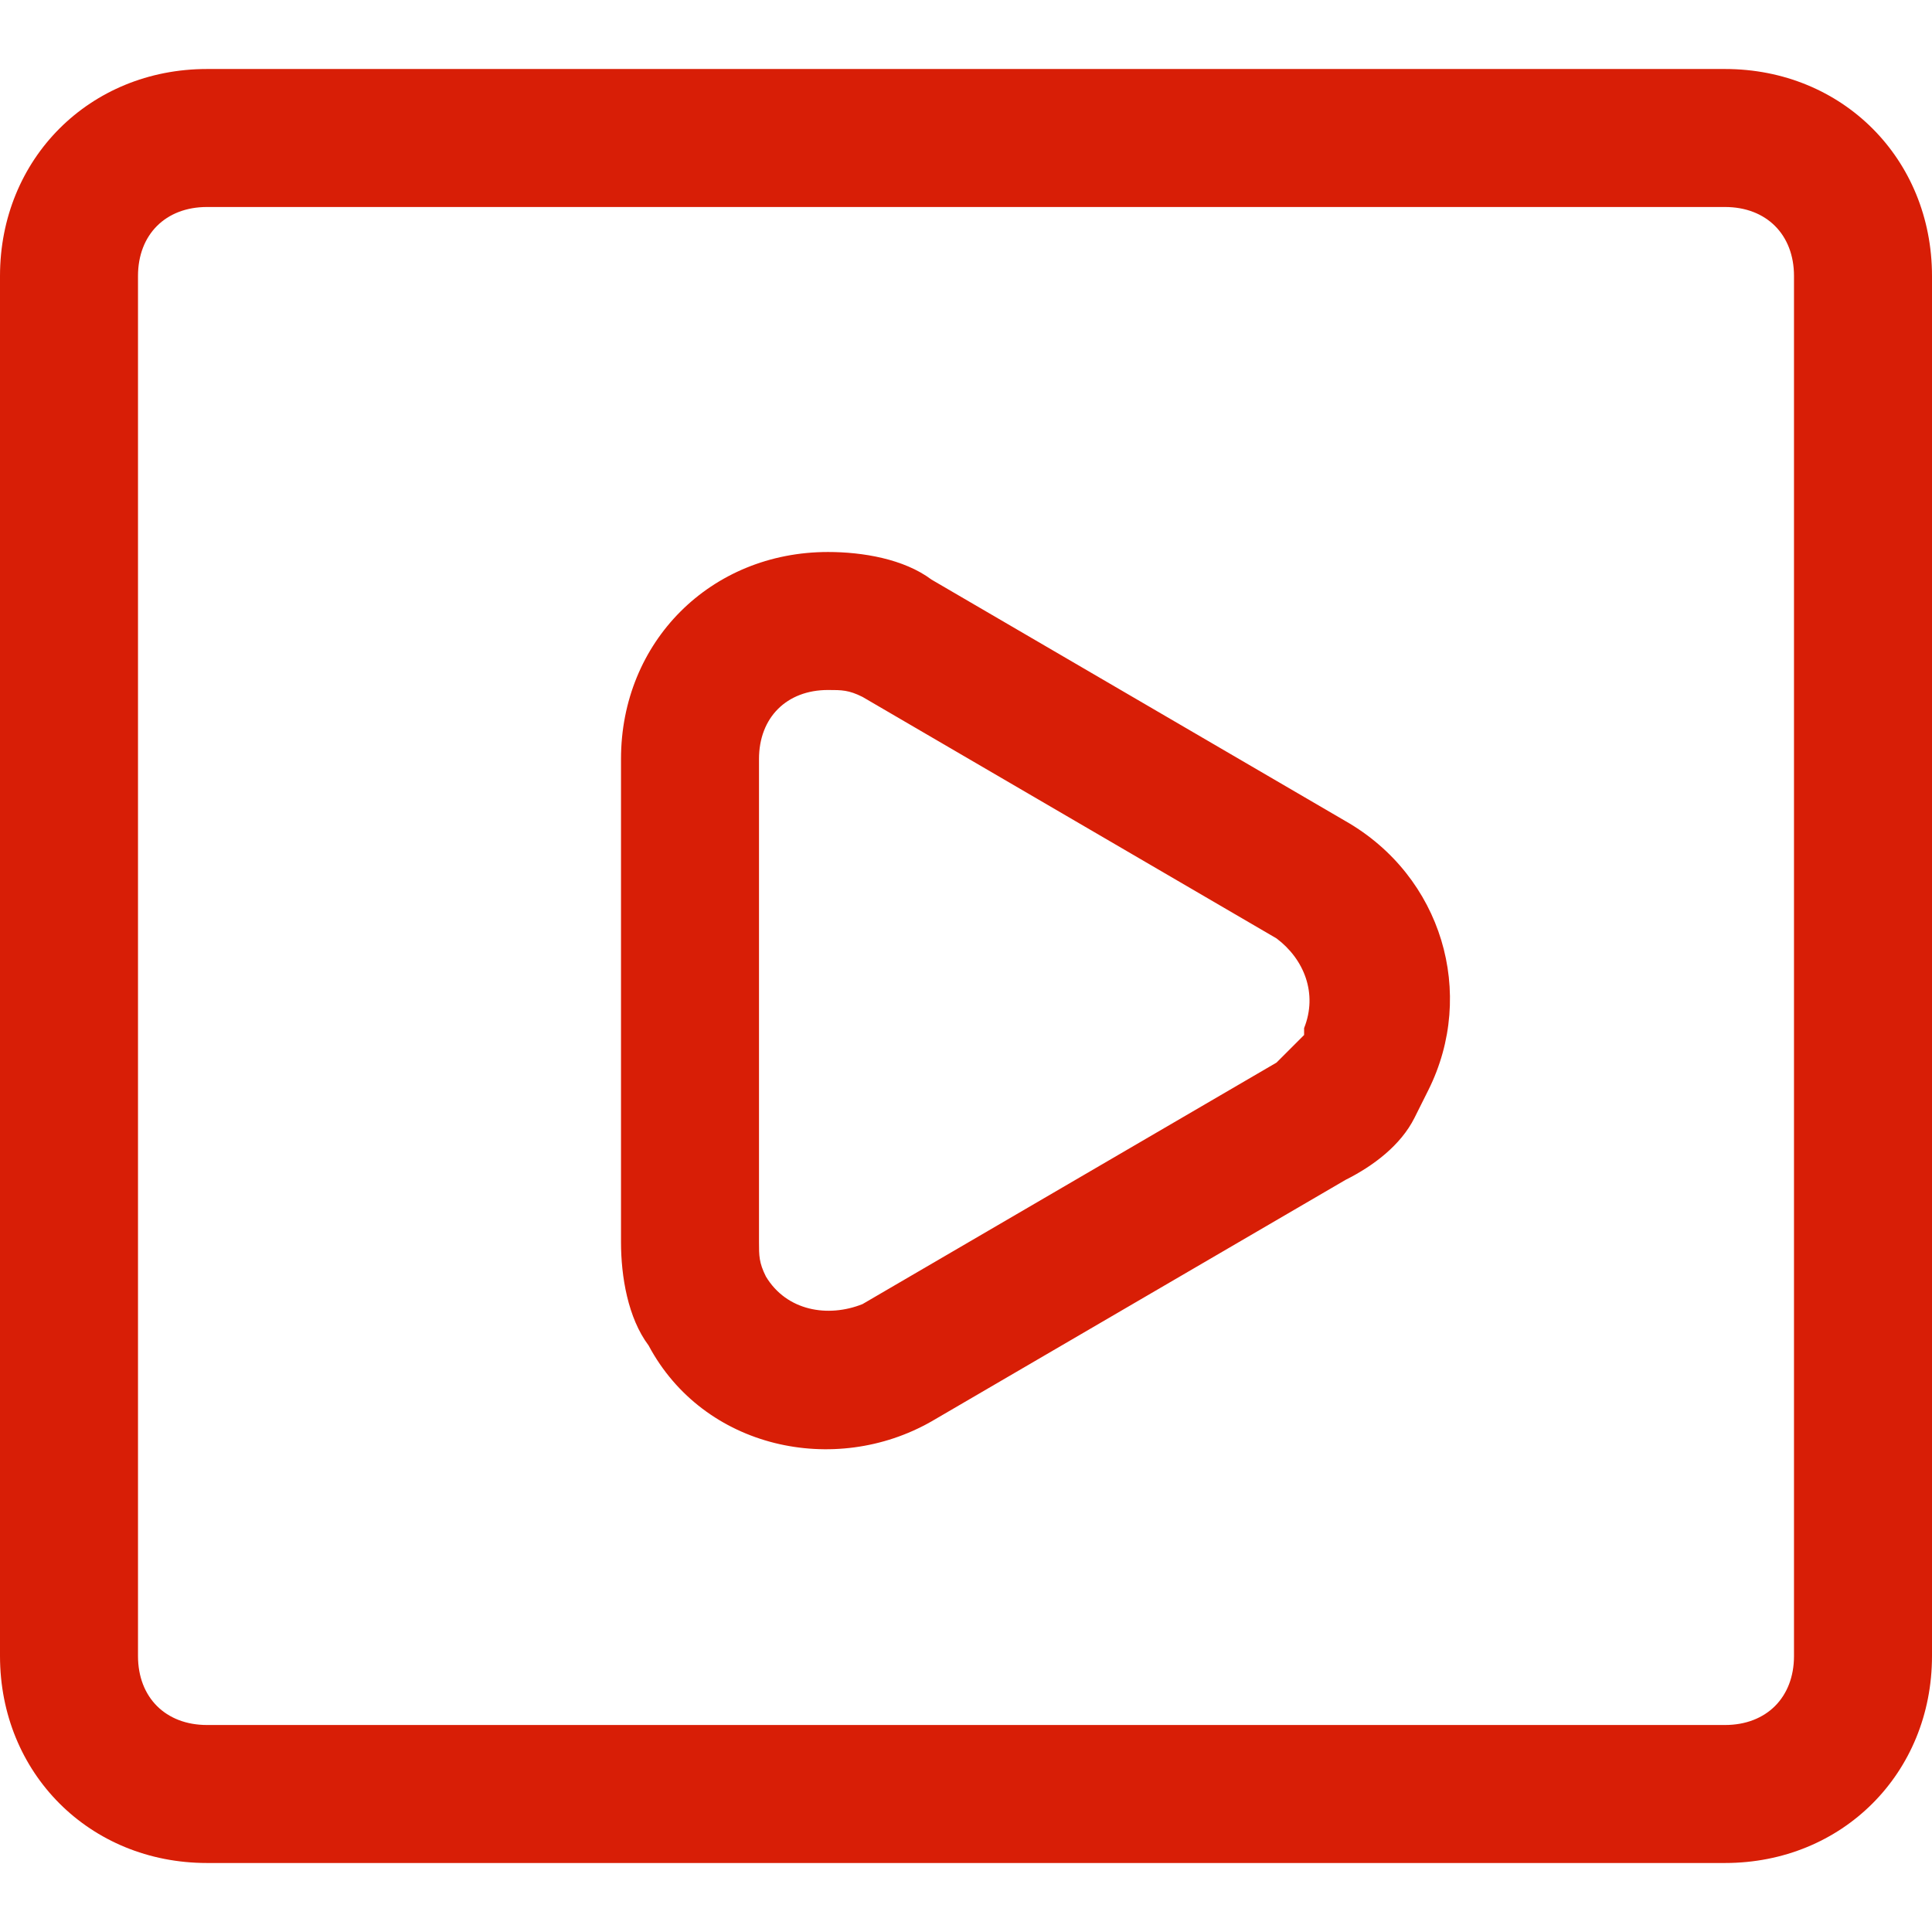 <?xml version="1.0" standalone="no"?><!DOCTYPE svg PUBLIC "-//W3C//DTD SVG 1.1//EN" "http://www.w3.org/Graphics/SVG/1.1/DTD/svg11.dtd"><svg t="1624447824943" class="icon" viewBox="0 0 1024 1024" version="1.1" xmlns="http://www.w3.org/2000/svg" p-id="3022" xmlns:xlink="http://www.w3.org/1999/xlink" width="200" height="200"><defs><style type="text/css"></style></defs><path d="M914.286 36.571c62.171 0 109.714 47.543 109.714 109.714v731.429c0 62.171-47.543 109.714-109.714 109.714H109.714c-62.171 0-109.714-47.543-109.714-109.714V146.286c0-62.171 47.543-109.714 109.714-109.714h804.571z m0 73.143H109.714c-21.943 0-36.571 14.629-36.571 36.571v731.429c0 21.943 14.629 36.571 36.571 36.571h804.571c21.943 0 36.571-14.629 36.571-36.571V146.286c0-21.943-14.629-36.571-36.571-36.571z m-160.914 475.429l-3.657 7.314c-7.314 14.629-21.943 25.6-36.571 32.914l-219.429 128c-51.2 29.257-120.686 14.629-149.943-40.229-10.971-14.629-14.629-36.571-14.629-54.857v-256c0-62.171 47.543-109.714 109.714-109.714 18.286 0 40.229 3.657 54.857 14.629l219.429 128c51.2 29.257 69.486 91.429 43.886 142.629l-3.657 7.314z m-62.171-40.229c7.314-18.286 0-36.571-14.629-47.543l-219.429-128c-7.314-3.657-10.971-3.657-18.286-3.657-21.943 0-36.571 14.629-36.571 36.571v256c0 7.314 0 10.971 3.657 18.286 10.971 18.286 32.914 21.943 51.2 14.629l219.429-128 10.971-10.971 3.657-3.657v-3.657z" p-id="3023" fill="#d81e06"></path></svg>